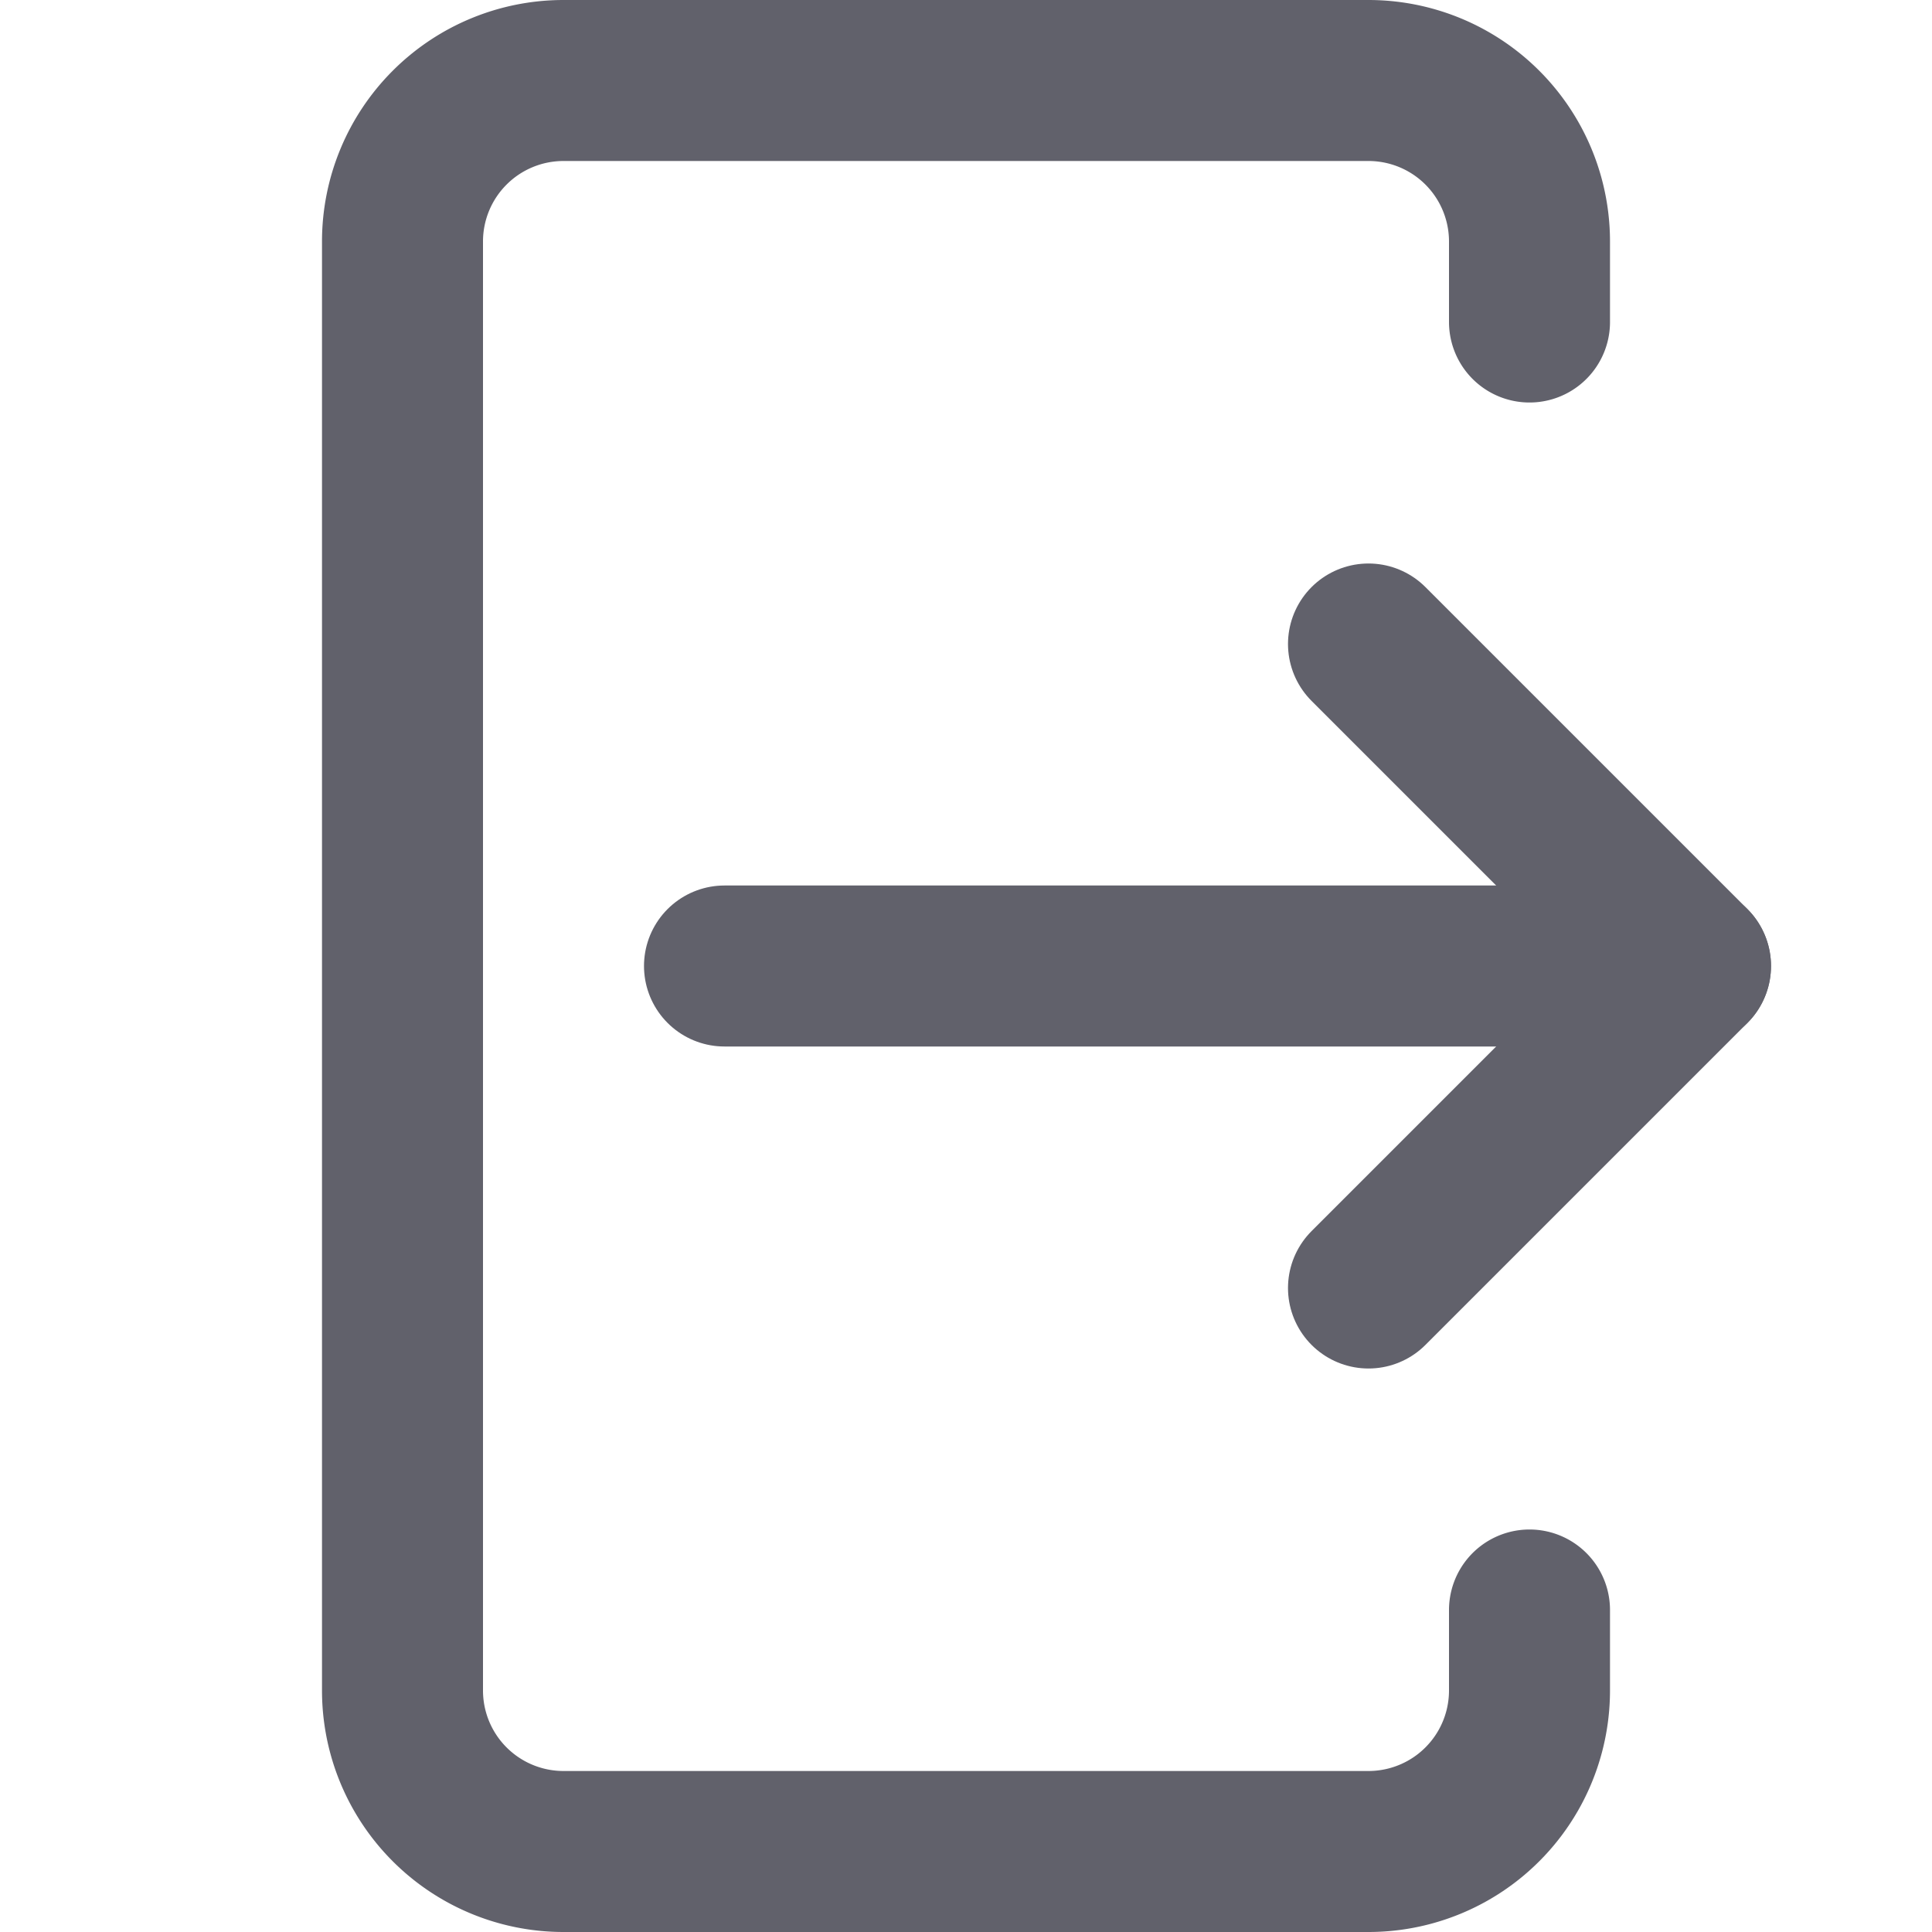 <svg xmlns="http://www.w3.org/2000/svg" height="24" width="24" viewBox="0 0 24 24"><g stroke-linecap="round" fill="#61616b" stroke-linejoin="round" class="nc-icon-wrapper"><line data-cap="butt" data-color="color-2" x1="9" y1="12" x2="21" y2="12" fill="none" stroke="#61616b" stroke-width="2"></line><polyline data-color="color-2" points="17 16 21 12 17 8" fill="none" stroke="#61616b" stroke-width="2"></polyline><path d="M19,4V3a2,2,0,0,0-2-2H7A2,2,0,0,0,5,3V21a2,2,0,0,0,2,2H17a2,2,0,0,0,2-2V20" fill="none" stroke="#61616b" stroke-width="2"></path></g></svg>
